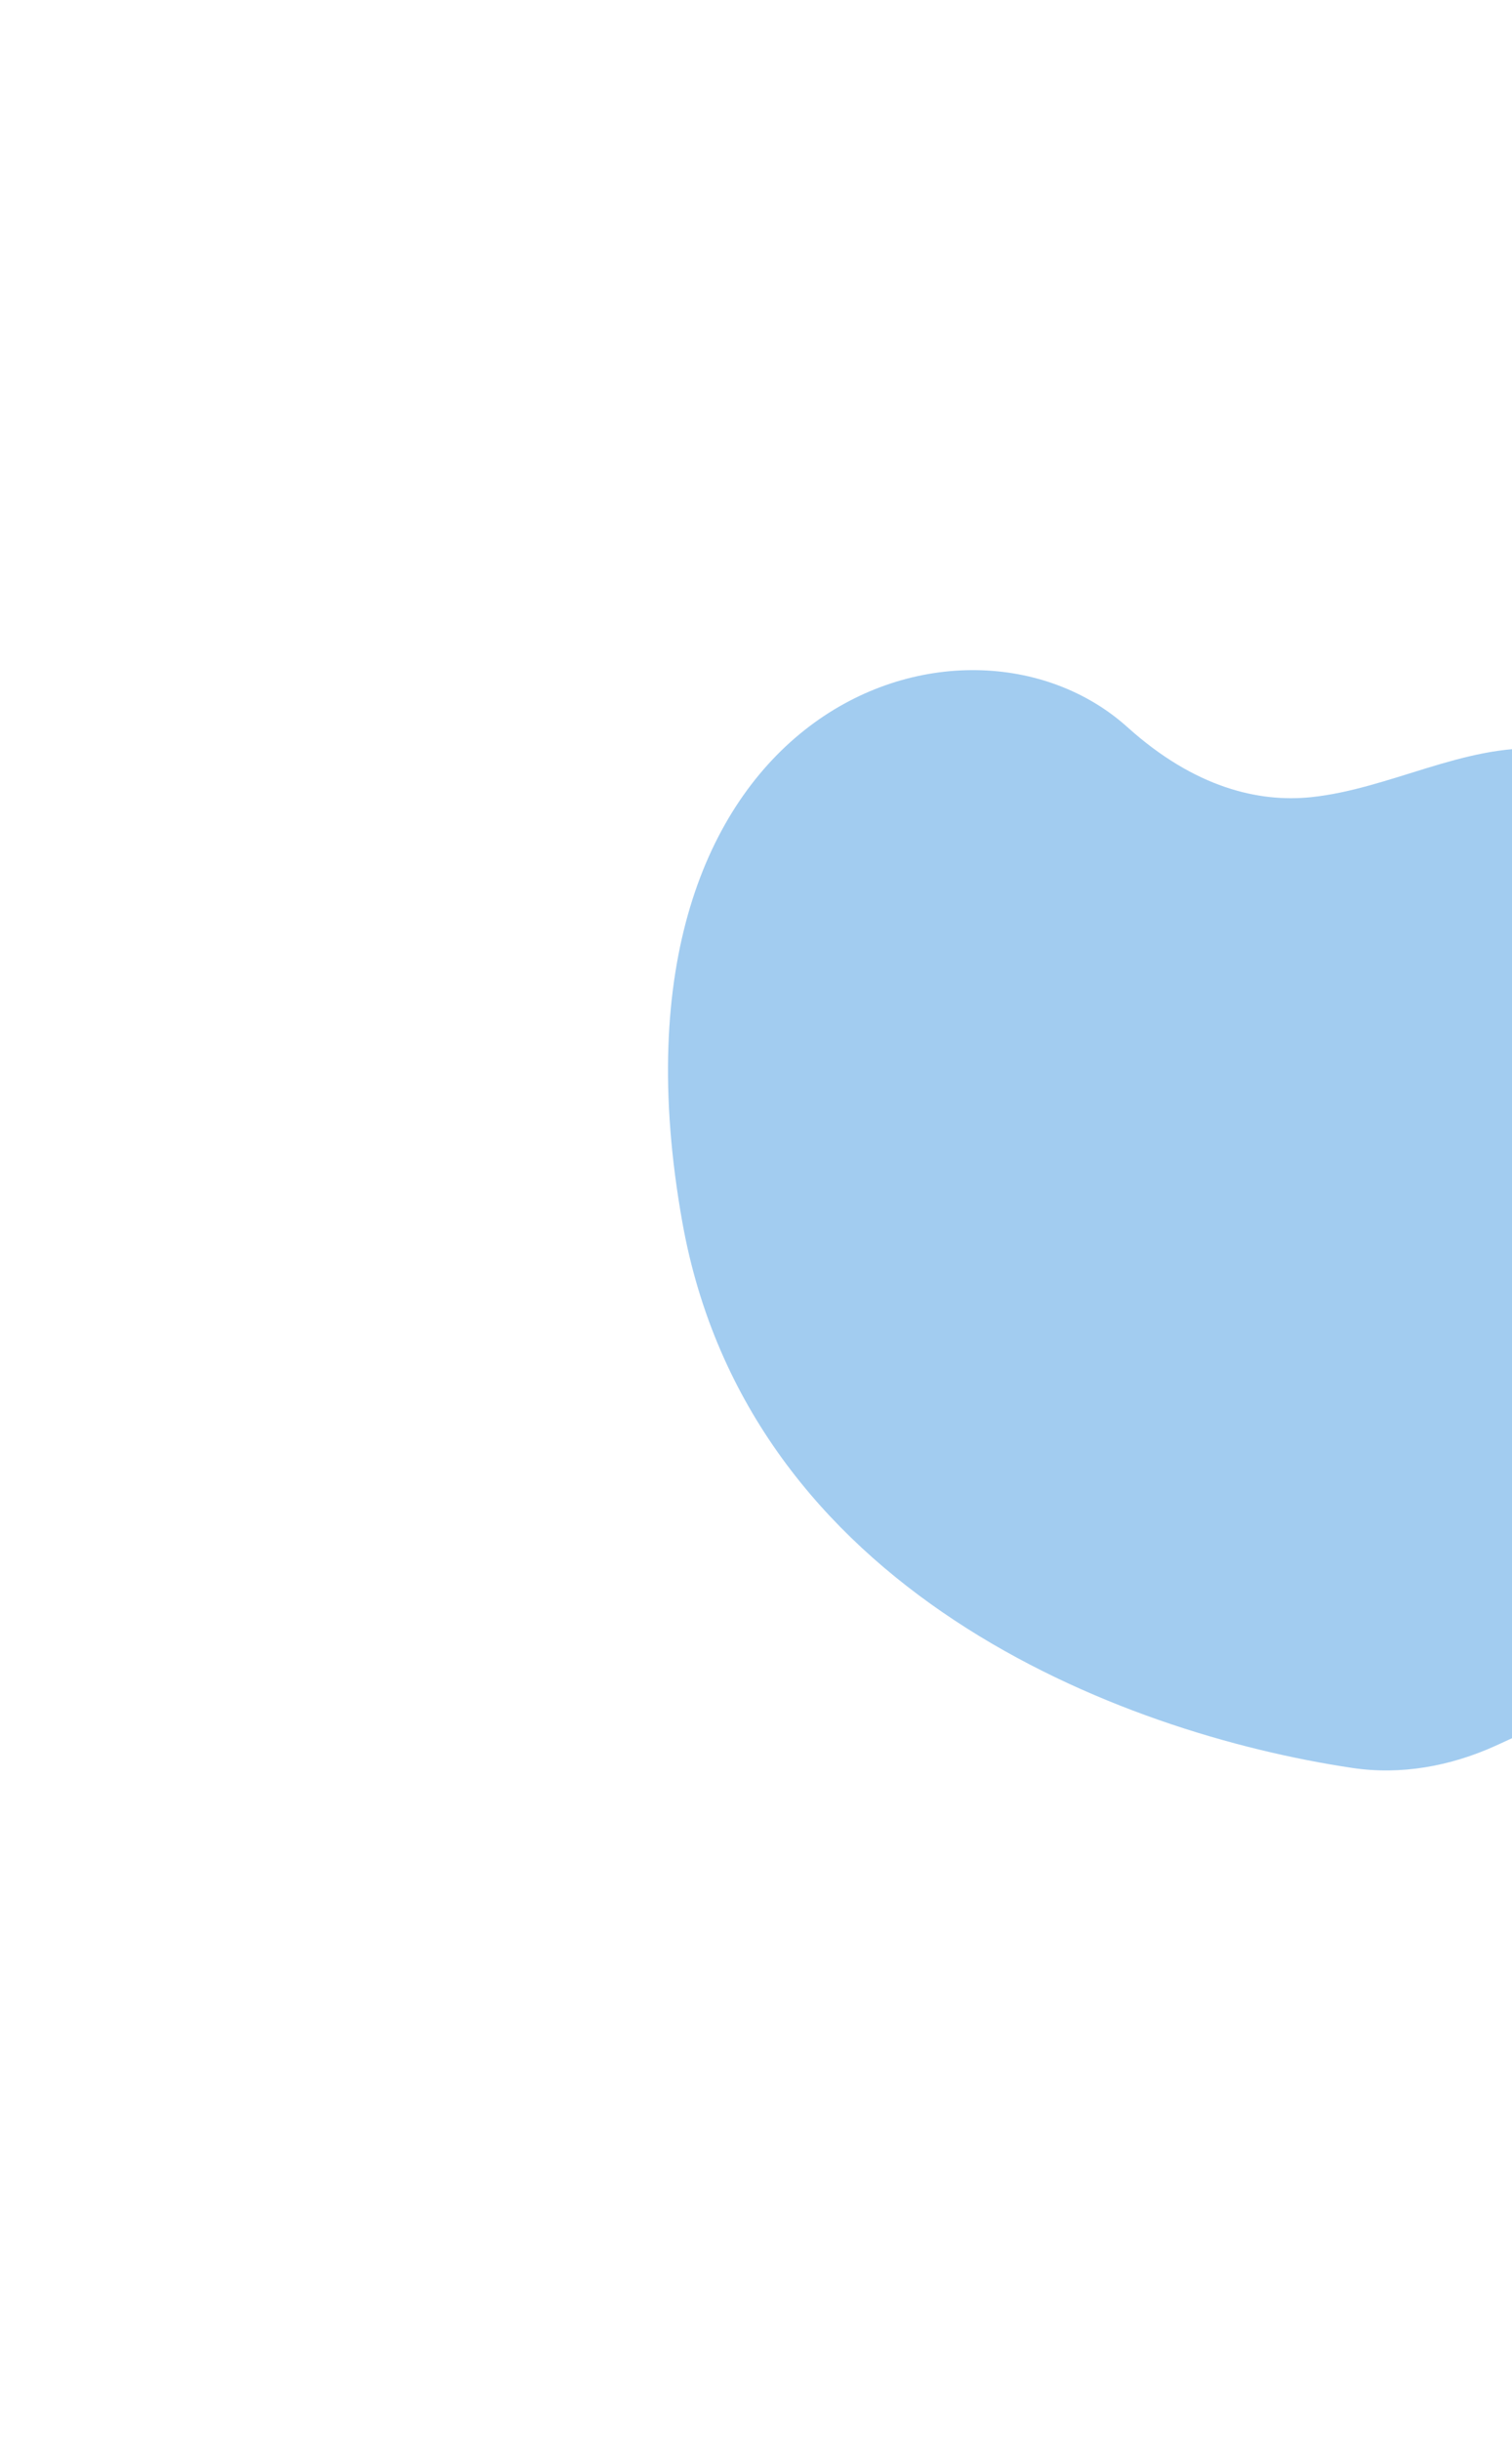 <svg width="453" height="731" viewBox="0 0 453 731" fill="none" xmlns="http://www.w3.org/2000/svg">
<g filter="url(#filter0_f_1707_20023)">
<path d="M337.81 217.774C357.922 235.879 377.132 240.351 392.811 238.715C416.212 236.274 438.605 222.812 462.093 224.188C568.029 230.393 563.04 291.088 628.897 350.372C682.883 398.97 541.624 480.448 448.046 522.788C434.577 528.882 419.813 531.597 405.191 529.417C335.403 519.015 224.15 476.545 204.421 365.953C176.912 211.753 288.923 173.766 337.81 217.774Z" fill="#A2CCF0"/>
</g>
<defs>
<filter id="filter0_f_1707_20023" x="0.133" y="0.671" width="840.703" height="729.492" filterUnits="userSpaceOnUse" color-interpolation-filters="sRGB">
<feFlood flood-opacity="0" result="BackgroundImageFix"/>
<feBlend mode="normal" in="SourceGraphic" in2="BackgroundImageFix" result="shape"/>
<feGaussianBlur stdDeviation="100" result="effect1_foregroundBlur_1707_20023"/>
</filter>
</defs>
</svg>
